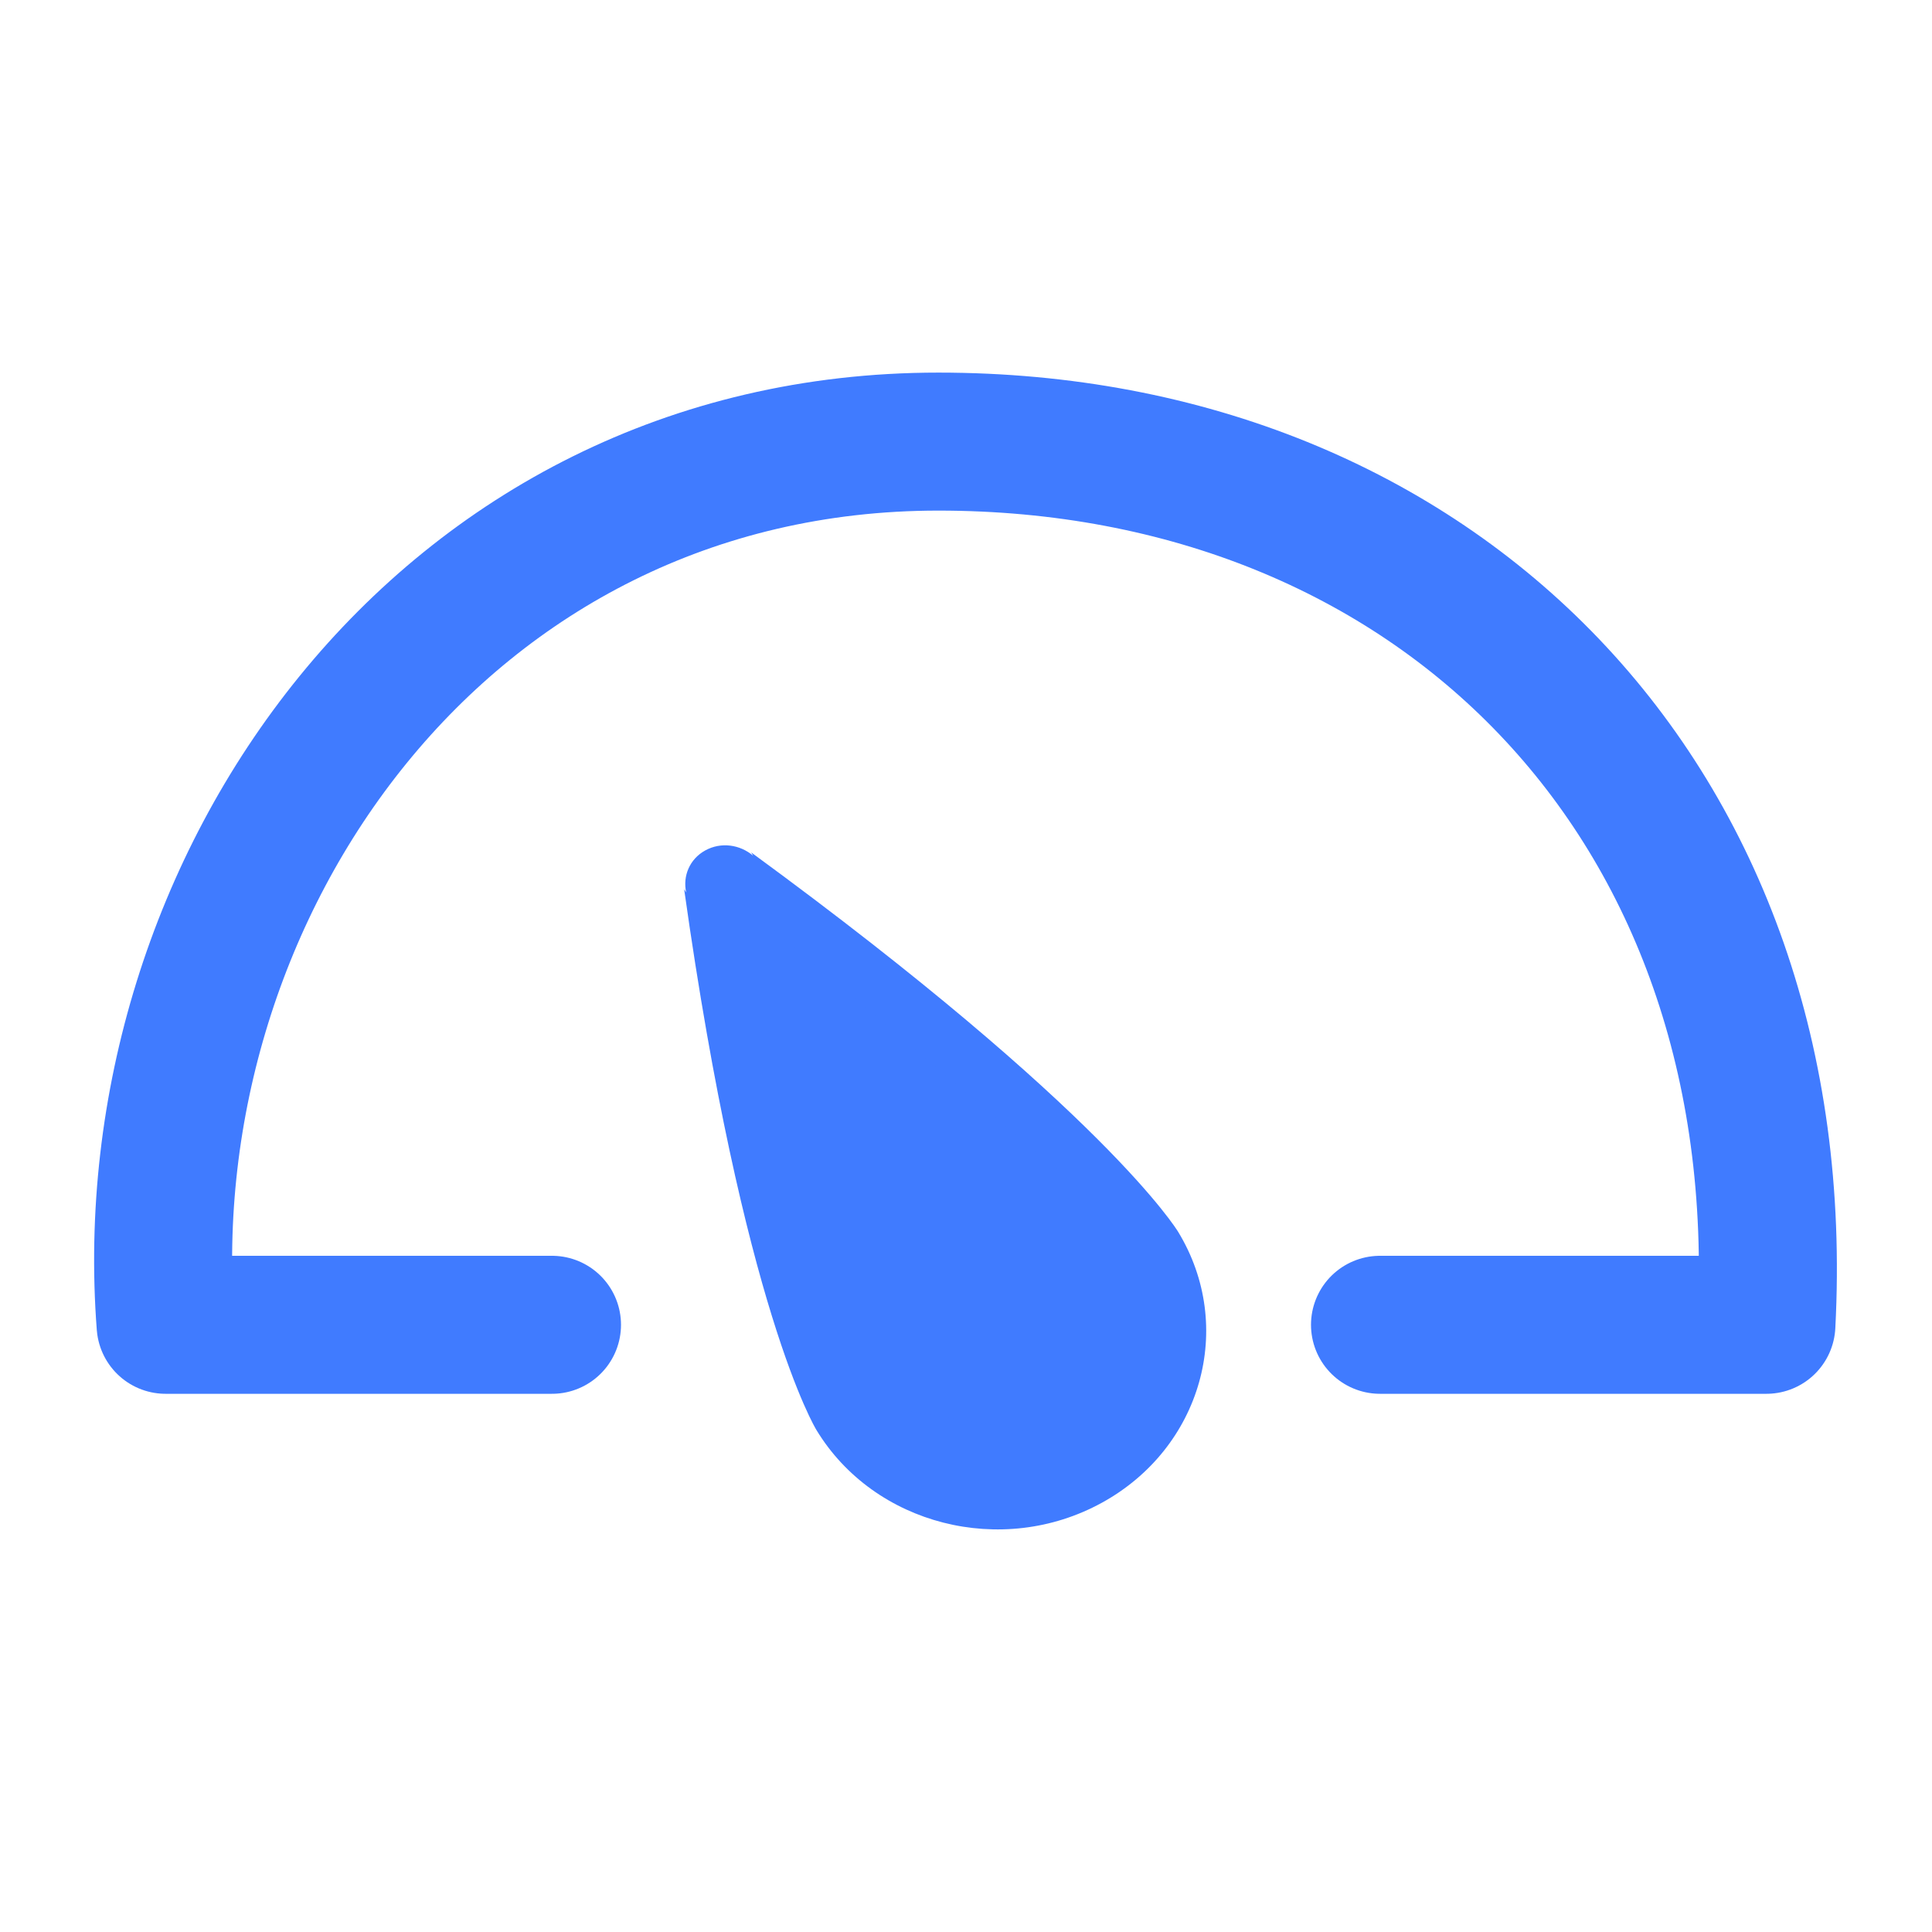 <svg width="35" height="35" viewBox="0 0 35 35" fill="none" xmlns="http://www.w3.org/2000/svg">
<path fill-rule="evenodd" clip-rule="evenodd" d="M32.74 24.041C32.74 24.049 32.744 24.055 32.744 24.062C32.744 24.066 32.742 24.07 32.742 24.074C32.742 24.078 32.744 24.081 32.744 24.086C32.744 24.488 32.418 24.815 32.015 24.815C32.026 24.814 25.521 24.792 25.521 24.792C25.118 24.792 24.792 24.465 24.792 24.062C24.792 23.659 25.118 23.333 25.521 23.333H31.315C31.329 23.09 31.354 22.851 31.354 22.604C31.354 14.953 25.151 8.75 17.5 8.75C9.849 8.75 3.646 14.953 3.646 22.604C3.646 22.851 3.671 23.09 3.684 23.333H9.479C9.882 23.333 10.208 23.659 10.208 24.062C10.208 24.465 9.882 24.792 9.479 24.792C9.479 24.792 2.975 24.814 2.985 24.814C2.582 24.814 2.256 24.488 2.256 24.085C2.256 24.081 2.257 24.077 2.258 24.073C2.258 24.069 2.256 24.065 2.256 24.062C2.256 24.054 2.26 24.048 2.26 24.041C2.216 23.567 2.188 23.089 2.188 22.604C2.188 14.147 9.043 7.292 17.5 7.292C25.957 7.292 32.812 14.147 32.812 22.604C32.812 23.089 32.784 23.567 32.74 24.041ZM12.777 15.406C13.064 15.248 13.408 15.301 13.644 15.503L13.608 15.442C20.005 20.123 21.32 22.277 21.344 22.317C22.389 24.035 21.768 26.233 19.959 27.225C18.151 28.217 15.838 27.628 14.793 25.91C14.768 25.871 13.463 23.712 12.394 16.108L12.431 16.168C12.366 15.873 12.491 15.563 12.777 15.406ZM16.104 25.192C16.509 25.856 17.263 26.27 18.072 26.27C18.468 26.27 18.859 26.17 19.204 25.98C19.729 25.692 20.105 25.228 20.261 24.672C20.419 24.115 20.338 23.535 20.04 23.045C20.028 23.026 18.894 21.305 14.162 17.687C15.096 23.385 16.096 25.177 16.104 25.192Z" fill="#407BFF"/>
<path d="M10 24C7.266 24 5.734 24 3 24C2.392 16.098 8 8 17 8C26 8 32.5 14.5 32 24H25" stroke="#407BFF" stroke-width="2.5" stroke-linecap="round" stroke-linejoin="round"/>
<path d="M16 26L14 17.5L20.5 23V25L19 26.5L16 26Z" fill="#407BFF" stroke="#407BFF"/>
</svg>
